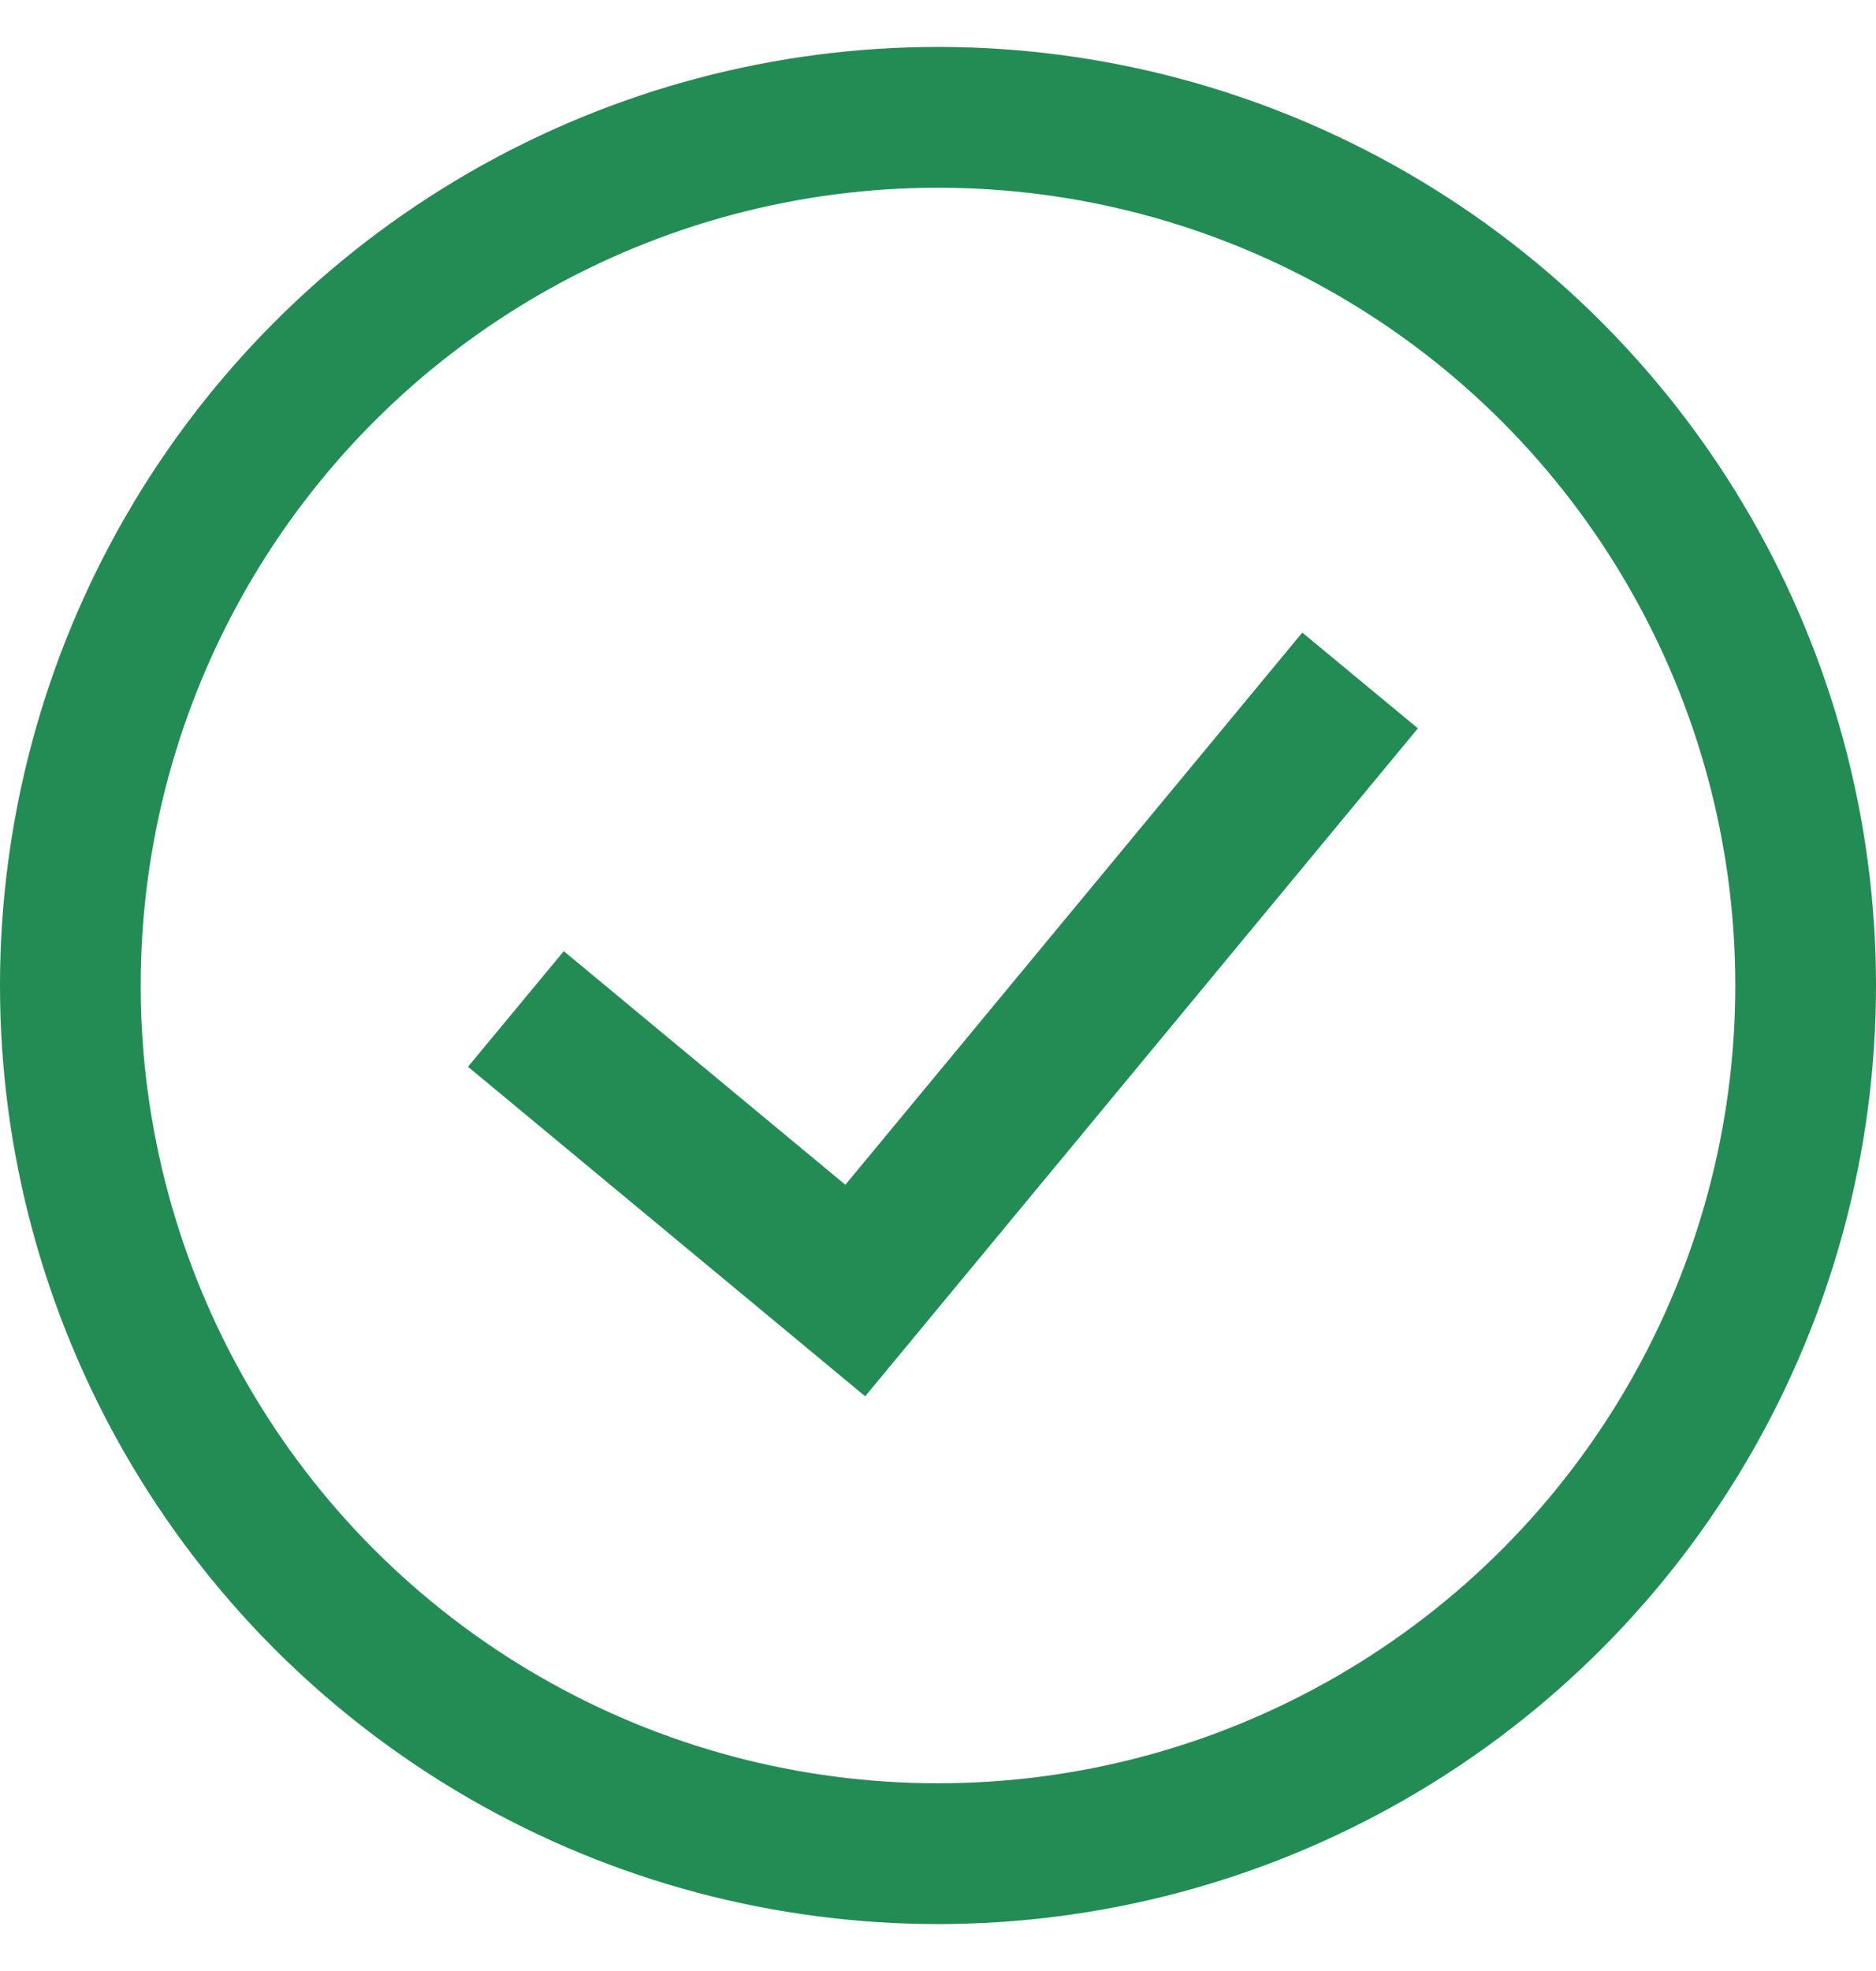 <svg width="20" height="21" viewBox="0 0 20 21" fill="none" xmlns="http://www.w3.org/2000/svg">
<circle cx="10" cy="10.5" r="9.25" stroke="#238C55" stroke-width="1.5"/>
<path d="M5.5 10.75L9.118 13.75L14.5 7.25" stroke="#238C55" stroke-width="1.6"/>
</svg>
